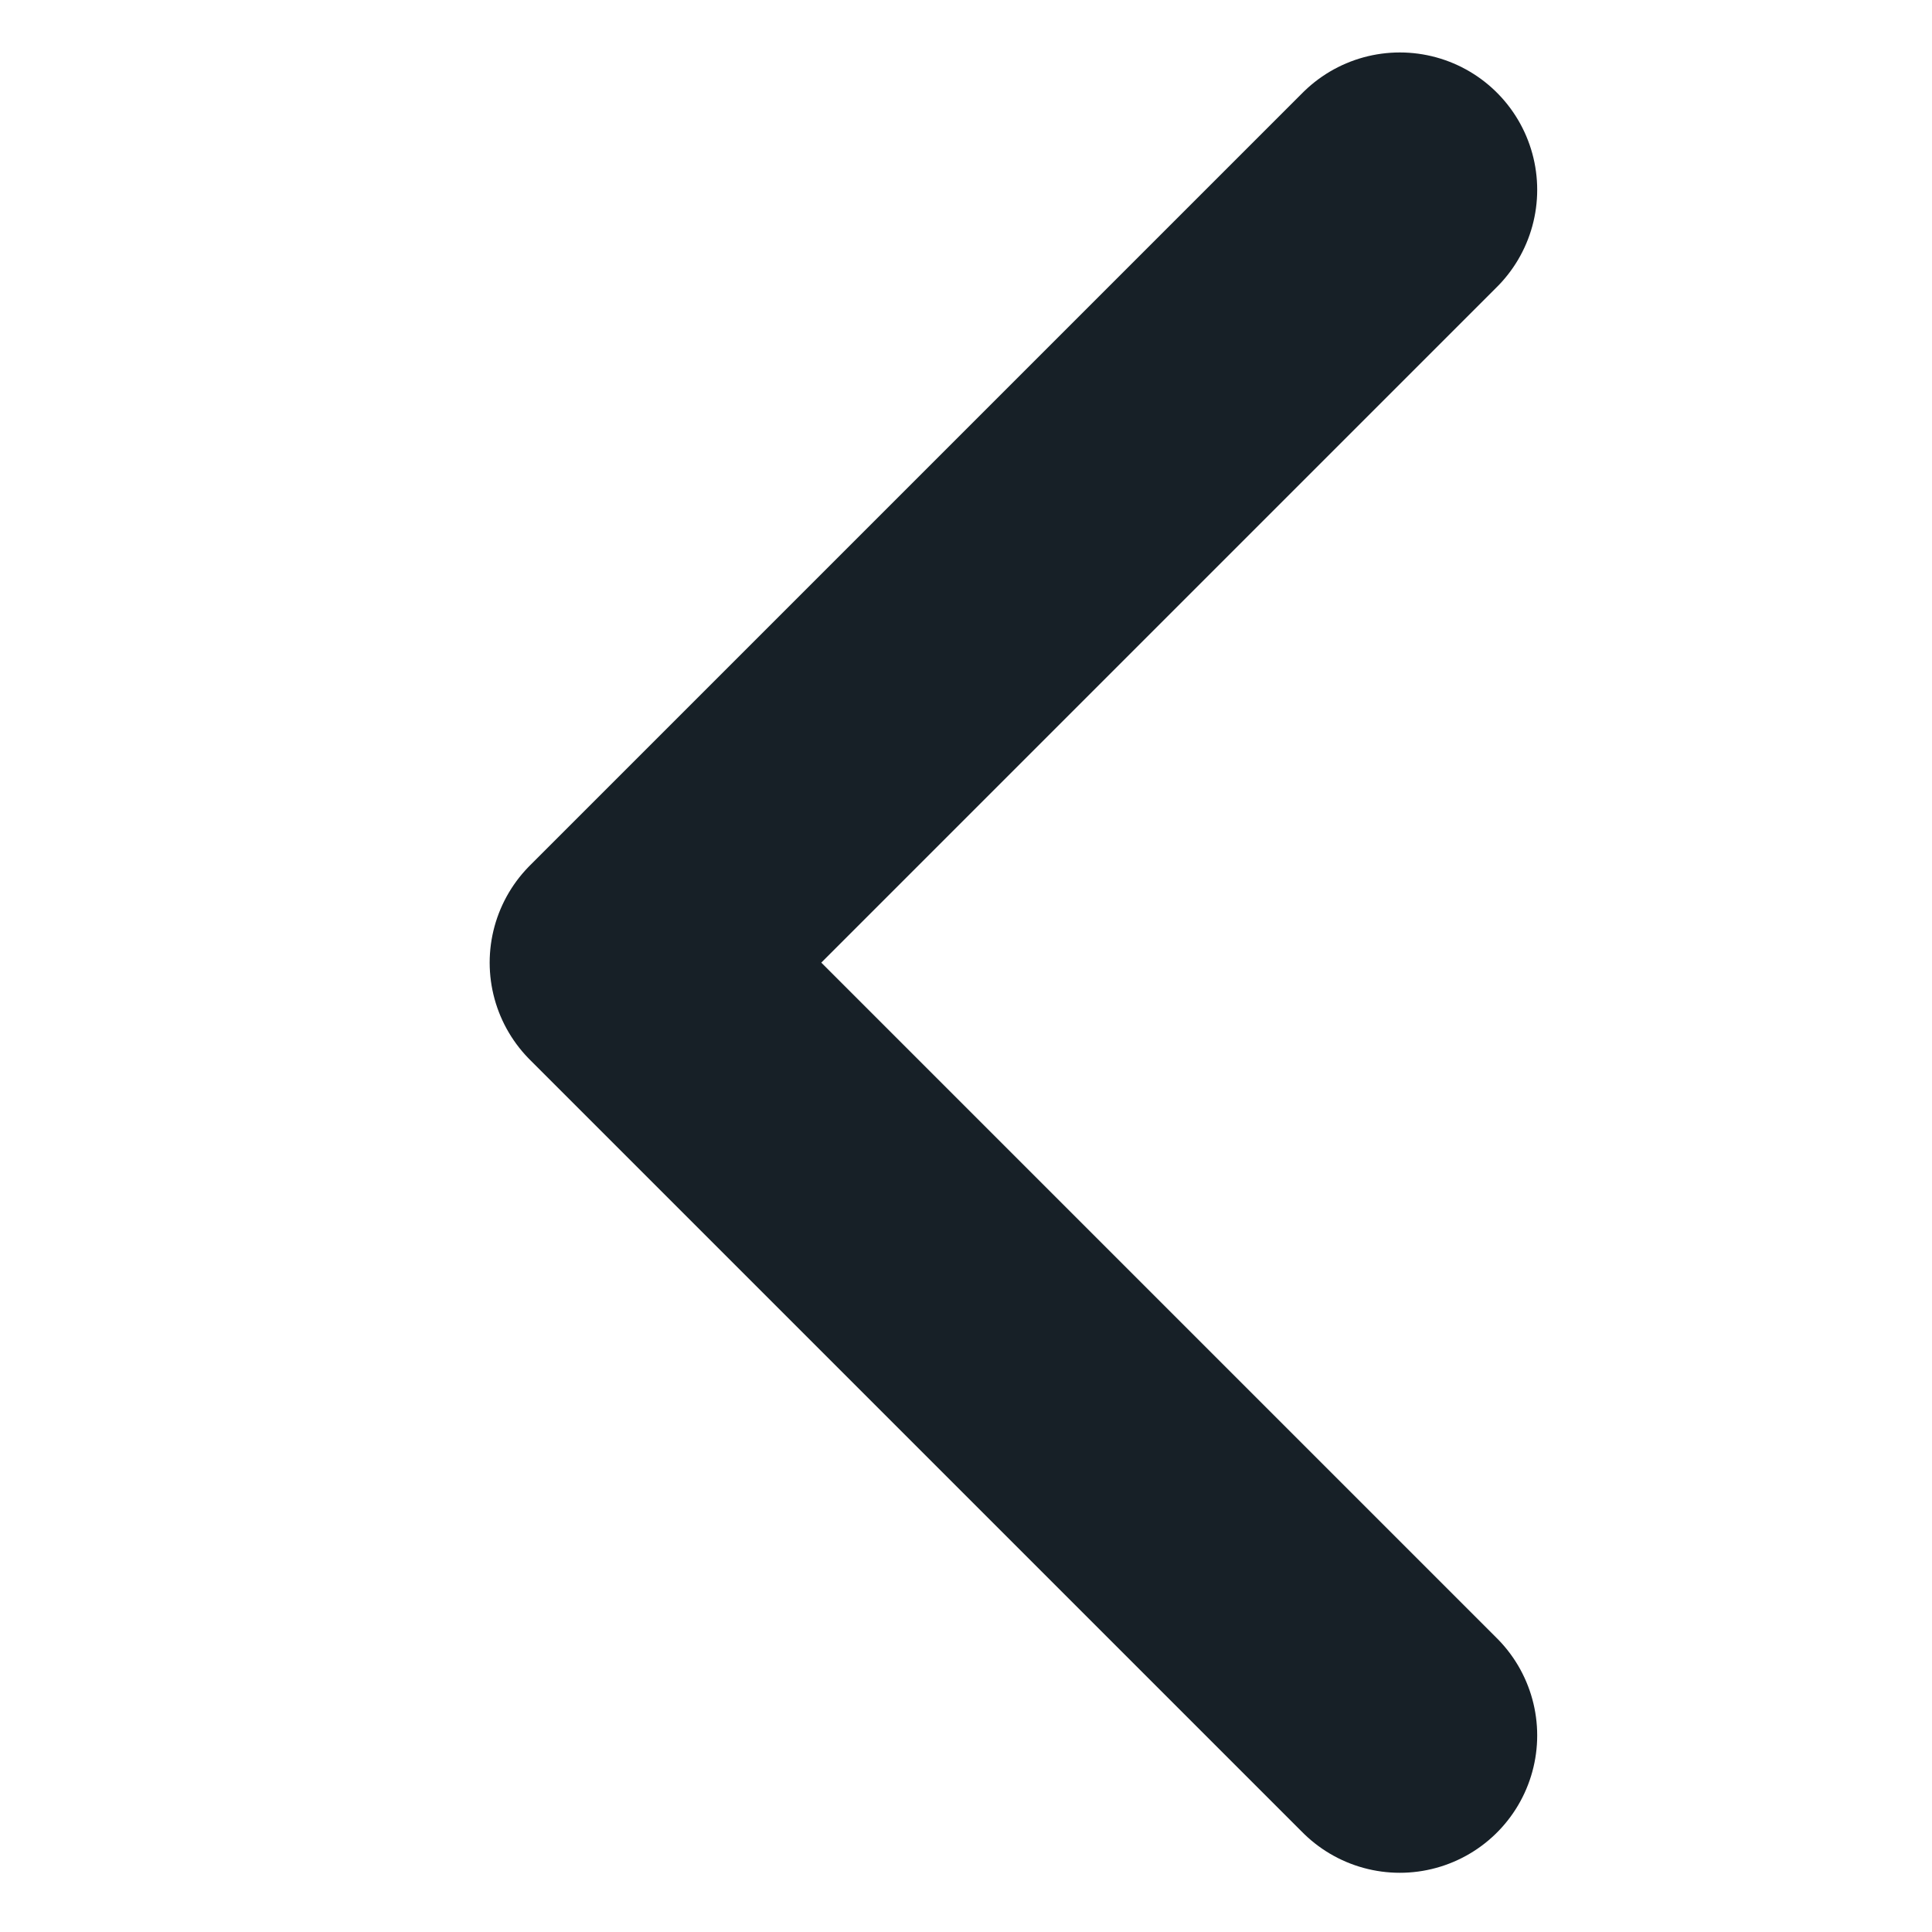<svg width="20" height="20" viewBox="0 0 20 20" fill="none" xmlns="http://www.w3.org/2000/svg">
<g id="Component 1">
<path id="Vector" d="M14.491 1.965L6.491 9.965L14.491 17.965" stroke="#172027" stroke-width="2.844" stroke-linecap="round" stroke-linejoin="round"/>
</g>
</svg>
